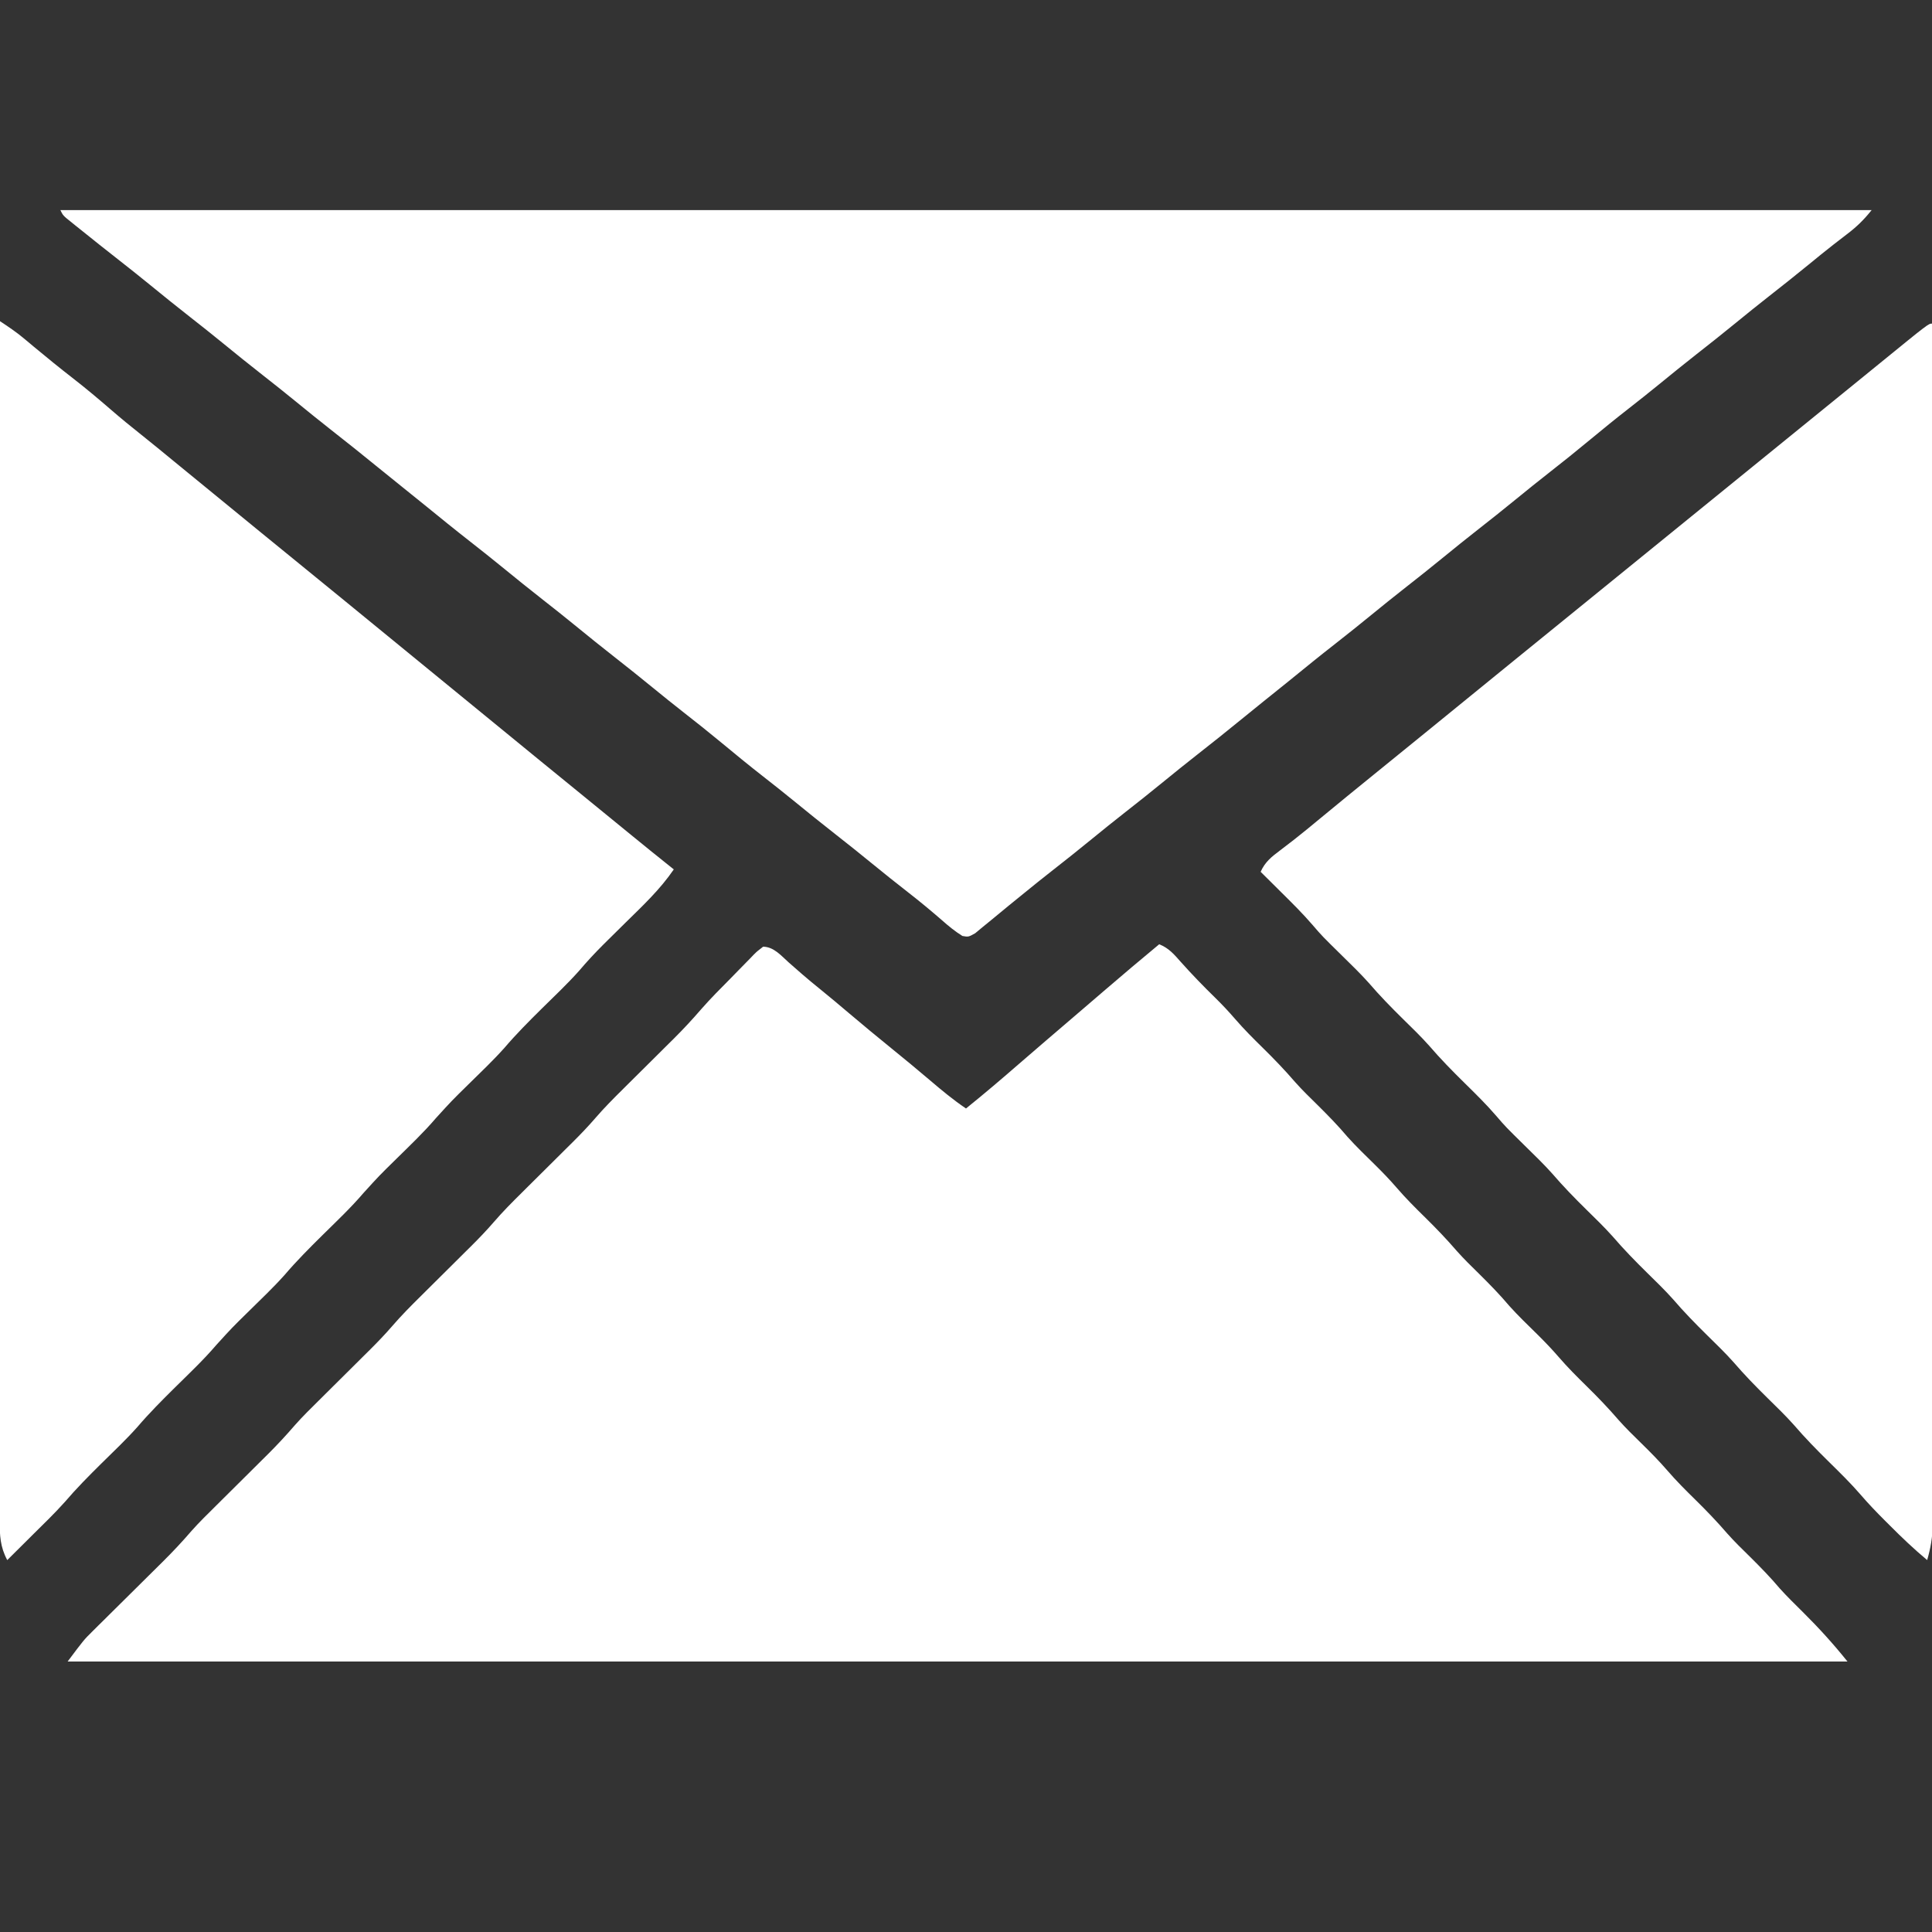 <?xml version="1.0" encoding="UTF-8"?>
<svg version="1.1" xmlns="http://www.w3.org/2000/svg" width="800" height="800">
<rect width="100%" height="100%" fill="#333333" stroke="none"/>
<path d="M0 0 C3.975 1.57 6.143 4.14 8.938 7.312 C13.558 12.49 18.354 17.436 23.32 22.282 C26.139 25.055 28.809 27.894 31.391 30.891 C35.062 35.137 38.994 39.071 43 43 C47.618 47.53 52.032 52.13 56.254 57.031 C59.186 60.338 62.346 63.407 65.5 66.5 C69.846 70.8 74.061 75.103 78 79.781 C81.631 83.809 85.537 87.575 89.408 91.371 C92.555 94.475 95.583 97.619 98.469 100.969 C102.111 105.192 106.02 109.097 110 113 C114.618 117.53 119.032 122.13 123.254 127.031 C126.186 130.338 129.346 133.407 132.5 136.5 C136.846 140.8 141.061 145.103 145 149.781 C148.631 153.809 152.537 157.575 156.408 161.371 C159.555 164.475 162.583 167.619 165.469 170.969 C169.111 175.192 173.02 179.097 177 183 C181.618 187.53 186.032 192.13 190.254 197.031 C193.186 200.337 196.344 203.409 199.5 206.5 C203.294 210.216 207.001 213.943 210.469 217.969 C214.111 222.192 218.02 226.097 222 230 C226.618 234.53 231.032 239.13 235.254 244.031 C238.186 247.338 241.346 250.407 244.5 253.5 C248.846 257.8 253.061 262.103 257 266.781 C260.037 270.15 263.278 273.309 266.5 276.5 C273.102 283.045 279.19 289.737 285 297 C41.79 297 -201.42 297 -452 297 C-445.251 288.001 -445.251 288.001 -441.758 284.547 C-440.98 283.772 -440.202 282.998 -439.401 282.2 C-438.579 281.392 -437.757 280.583 -436.91 279.75 C-436.047 278.892 -435.185 278.035 -434.296 277.151 C-431.556 274.429 -428.81 271.714 -426.062 269 C-423.32 266.285 -420.578 263.568 -417.84 260.849 C-416.142 259.163 -414.441 257.48 -412.738 255.8 C-408.561 251.658 -404.583 247.434 -400.749 242.975 C-397.555 239.368 -394.112 236.011 -390.688 232.625 C-389.529 231.472 -389.529 231.472 -388.346 230.295 C-385.076 227.041 -381.8 223.793 -378.524 220.545 C-376.118 218.157 -373.715 215.766 -371.312 213.375 C-370.583 212.654 -369.854 211.933 -369.102 211.19 C-365.149 207.255 -361.408 203.216 -357.767 198.992 C-354.633 195.459 -351.265 192.163 -347.906 188.844 C-347.156 188.097 -346.406 187.351 -345.632 186.581 C-342.458 183.423 -339.277 180.271 -336.097 177.118 C-333.761 174.799 -331.427 172.478 -329.094 170.156 C-328.033 169.107 -328.033 169.107 -326.95 168.037 C-323.68 164.783 -320.514 161.494 -317.5 158 C-313.83 153.744 -309.902 149.792 -305.906 145.844 C-304.781 144.724 -304.781 144.724 -303.632 143.581 C-300.458 140.423 -297.277 137.271 -294.097 134.118 C-291.761 131.799 -289.427 129.478 -287.094 127.156 C-286.386 126.457 -285.679 125.758 -284.95 125.037 C-281.68 121.783 -278.514 118.494 -275.5 115 C-271.83 110.744 -267.902 106.792 -263.906 102.844 C-263.156 102.097 -262.406 101.351 -261.632 100.581 C-258.458 97.423 -255.277 94.271 -252.097 91.118 C-249.761 88.799 -247.427 86.478 -245.094 84.156 C-244.386 83.457 -243.679 82.758 -242.95 82.037 C-239.68 78.783 -236.514 75.494 -233.5 72 C-229.83 67.744 -225.902 63.792 -221.906 59.844 C-221.156 59.097 -220.406 58.351 -219.632 57.581 C-216.458 54.423 -213.277 51.271 -210.097 48.118 C-207.761 45.799 -205.427 43.478 -203.094 41.156 C-202.033 40.107 -202.033 40.107 -200.95 39.037 C-197.007 35.114 -193.266 31.084 -189.634 26.872 C-185.76 22.433 -181.579 18.276 -177.438 14.088 C-176.344 12.977 -175.255 11.86 -174.171 10.739 C-172.591 9.104 -170.995 7.486 -169.395 5.871 C-168.912 5.366 -168.43 4.861 -167.933 4.341 C-166.546 2.963 -166.546 2.963 -164 1 C-159.54 1.094 -156.605 4.667 -153.438 7.5 C-152.178 8.604 -150.918 9.707 -149.656 10.809 C-148.724 11.626 -148.724 11.626 -147.773 12.46 C-145.37 14.547 -142.91 16.559 -140.438 18.562 C-136.416 21.828 -132.447 25.146 -128.5 28.5 C-122.725 33.406 -116.88 38.22 -111 43 C-105.608 47.383 -100.239 51.785 -94.953 56.296 C-90.114 60.427 -85.281 64.438 -80 68 C-72.464 61.936 -65.122 55.678 -57.828 49.328 C-54.213 46.181 -50.579 43.055 -46.938 39.938 C-46.364 39.447 -45.791 38.956 -45.2 38.45 C-44.045 37.461 -42.889 36.472 -41.734 35.484 C-39.405 33.491 -37.078 31.496 -34.752 29.502 C-33.586 28.502 -32.42 27.503 -31.254 26.504 C-28.31 23.982 -25.369 21.458 -22.43 18.93 C-15.009 12.551 -7.538 6.24 0 0 Z " fill="#FFFFFF" transform="translate(480,391)"/>
<path d="M0 0 C247.5 0 495 0 750 0 C746.75 4.062 743.808 6.933 739.75 10 C738.494 10.967 737.239 11.936 735.984 12.906 C735.331 13.41 734.679 13.914 734.006 14.434 C730.629 17.071 727.316 19.787 724 22.5 C718.477 27.008 712.908 31.448 707.289 35.836 C702.816 39.338 698.401 42.908 694 46.5 C688.477 51.008 682.908 55.448 677.289 59.836 C672.124 63.879 667.04 68.018 661.959 72.166 C657.697 75.639 653.399 79.058 649.062 82.438 C643.802 86.539 638.637 90.746 633.5 95 C627.809 99.713 622.067 104.345 616.238 108.887 C611.779 112.369 607.383 115.922 603 119.5 C597.477 124.008 591.908 128.448 586.289 132.836 C581.816 136.338 577.401 139.908 573 143.5 C567.477 148.008 561.908 152.448 556.289 156.836 C551.816 160.338 547.401 163.908 543 167.5 C538.038 171.55 533.048 175.558 528 179.5 C521.488 184.586 515.076 189.791 508.672 195.012 C505.025 197.984 501.351 200.923 497.672 203.855 C494.877 206.099 492.098 208.361 489.32 210.625 C483.024 215.757 476.693 220.836 470.29 225.835 C465.816 229.337 461.402 232.908 457 236.5 C451.477 241.008 445.908 245.448 440.289 249.836 C435.816 253.338 431.401 256.908 427 260.5 C421.477 265.007 415.91 269.448 410.291 273.834 C406.488 276.811 402.726 279.835 398.986 282.89 C396.966 284.539 394.941 286.18 392.914 287.82 C390.348 289.897 387.805 291.998 385.273 294.117 C384.12 295.058 382.967 295.998 381.812 296.938 C380.808 297.772 379.804 298.606 378.77 299.465 C376 301 376 301 373.508 300.562 C370.443 298.653 367.754 296.453 365.062 294.062 C360.525 290.128 355.931 286.309 351.188 282.625 C346.073 278.645 341.02 274.599 336 270.5 C331.038 266.45 326.048 262.442 321 258.5 C315.259 254.017 309.601 249.44 303.959 244.834 C299.697 241.361 295.399 237.942 291.062 234.562 C285.058 229.88 279.183 225.05 273.319 220.194 C268.351 216.089 263.321 212.075 258.238 208.113 C253.779 204.631 249.383 201.078 245 197.5 C240.038 193.45 235.048 189.442 230 185.5 C224.26 181.018 218.603 176.44 212.961 171.836 C208.675 168.345 204.357 164.902 200 161.5 C194.26 157.018 188.603 152.44 182.961 147.836 C178.675 144.345 174.357 140.902 170 137.5 C163.488 132.414 157.076 127.209 150.672 121.988 C147.794 119.643 144.903 117.314 142 115 C138.421 112.148 134.867 109.266 131.32 106.375 C125.024 101.243 118.693 96.164 112.29 91.165 C107.125 87.122 102.042 82.983 96.961 78.836 C92.675 75.345 88.357 71.902 84 68.5 C78.26 64.018 72.603 59.44 66.961 54.836 C62.675 51.345 58.357 47.902 54 44.5 C48.26 40.018 42.603 35.44 36.961 30.836 C32.675 27.345 28.356 23.902 24 20.5 C18.697 16.352 13.428 12.164 8.188 7.938 C7.487 7.377 6.786 6.816 6.064 6.238 C5.418 5.715 4.772 5.192 4.105 4.652 C3.529 4.188 2.954 3.724 2.36 3.246 C1 2 1 2 0 0 Z " fill="#FFFFFF" transform="translate(25,87)"/>
<path d="M0 0 C3.388 2.243 6.696 4.456 9.812 7.066 C10.826 7.91 10.826 7.91 11.86 8.77 C12.566 9.362 13.272 9.953 14 10.562 C19.335 14.999 24.703 19.374 30.188 23.625 C35.608 27.835 40.837 32.233 46.025 36.724 C50.134 40.276 54.318 43.709 58.578 47.078 C63.097 50.664 67.541 54.341 72 58 C73.833 59.5 75.666 61 77.5 62.5 C88.5 71.5 88.5 71.5 99.5 80.5 C100.414 81.248 101.328 81.995 102.27 82.766 C104.038 84.213 105.806 85.661 107.574 87.109 C113.039 91.586 118.516 96.047 124 100.5 C130.345 105.652 136.678 110.819 143 116 C144.833 117.5 146.667 119 148.5 120.5 C181.5 147.5 181.5 147.5 214.5 174.5 C215.871 175.621 215.871 175.621 217.27 176.766 C219.038 178.213 220.806 179.661 222.574 181.109 C228.039 185.586 233.516 190.047 239 194.5 C246.271 200.404 253.525 206.328 260.766 212.27 C266.809 217.224 272.886 222.133 279 227 C273.354 235.288 266.185 242.002 259.062 249 C256.571 251.455 254.082 253.913 251.598 256.375 C251.001 256.966 250.404 257.557 249.79 258.166 C246.302 261.642 243 265.204 239.814 268.961 C234.957 274.42 229.596 279.45 224.397 284.582 C219.034 289.883 213.754 295.181 208.855 300.922 C204.154 306.188 198.994 311.053 193.97 316.009 C187.036 322.816 187.036 322.816 180.5 330 C175.362 336.014 169.597 341.458 163.97 347.009 C157.051 353.8 157.051 353.8 150.531 360.969 C145.21 367.198 139.224 372.83 133.397 378.582 C128.034 383.883 122.754 389.181 117.855 394.922 C113.154 400.188 107.994 405.053 102.97 410.009 C96.051 416.8 96.051 416.8 89.531 423.969 C84.21 430.198 78.224 435.83 72.397 441.582 C67.034 446.883 61.754 452.181 56.855 457.922 C52.154 463.188 46.994 468.053 41.97 473.009 C36.754 478.161 31.638 483.322 26.873 488.9 C22.651 493.633 18.065 498.036 13.562 502.5 C12.534 503.523 11.506 504.547 10.479 505.57 C7.988 508.05 5.495 510.526 3 513 C0.074 507.538 -0.143 502.751 -0.123 496.621 C-0.124 495.764 -0.125 494.907 -0.127 494.023 C-0.129 491.131 -0.125 488.239 -0.12 485.347 C-0.121 483.261 -0.122 481.174 -0.123 479.088 C-0.125 473.339 -0.121 467.59 -0.116 461.842 C-0.112 455.648 -0.113 449.454 -0.114 443.261 C-0.114 432.525 -0.111 421.789 -0.106 411.053 C-0.1 399.792 -0.096 388.53 -0.095 377.269 C-0.095 376.569 -0.095 375.869 -0.095 375.148 C-0.094 371.594 -0.094 368.04 -0.094 364.486 C-0.092 339.304 -0.085 314.121 -0.075 288.939 C-0.066 264.472 -0.059 240.006 -0.055 215.54 C-0.055 214.786 -0.055 214.032 -0.055 213.255 C-0.053 205.683 -0.052 198.112 -0.051 190.54 C-0.048 175.115 -0.045 159.691 -0.042 144.266 C-0.042 143.557 -0.042 142.848 -0.042 142.117 C-0.033 94.745 -0.017 47.372 0 0 Z " fill="#FFFFFF" transform="translate(0,133)"/>
<path d="M0 0 C0.034 47.937 0.066 95.874 0.085 143.811 C0.085 144.875 0.085 144.875 0.086 145.96 C0.092 161.377 0.097 176.794 0.102 192.211 C0.105 199.772 0.107 207.332 0.11 214.893 C0.11 215.645 0.11 216.397 0.111 217.172 C0.119 241.561 0.134 265.95 0.153 290.339 C0.171 315.401 0.184 340.462 0.188 365.524 C0.188 369.063 0.189 372.602 0.19 376.141 C0.19 377.186 0.19 377.186 0.19 378.252 C0.193 389.468 0.202 400.684 0.214 411.9 C0.225 423.174 0.23 434.448 0.227 445.722 C0.226 451.831 0.228 457.94 0.238 464.049 C0.248 469.64 0.249 475.231 0.242 480.823 C0.241 482.847 0.244 484.871 0.25 486.896 C0.258 489.645 0.253 492.395 0.246 495.144 C0.254 496.326 0.254 496.326 0.262 497.531 C0.231 502.656 -0.591 507.069 -2 512 C-7.443 507.459 -12.503 502.649 -17.5 497.625 C-18.221 496.908 -18.941 496.192 -19.684 495.453 C-23.053 492.078 -26.33 488.673 -29.438 485.055 C-33.545 480.288 -38.018 475.912 -42.5 471.5 C-47.6 466.481 -52.552 461.44 -57.213 456.01 C-60.63 452.167 -64.335 448.604 -68 445 C-72.929 440.154 -77.69 435.27 -82.195 430.027 C-85.62 426.18 -89.329 422.61 -93 419 C-97.929 414.154 -102.69 409.27 -107.195 404.027 C-110.62 400.18 -114.329 396.61 -118 393 C-122.929 388.154 -127.69 383.27 -132.195 378.027 C-135.62 374.18 -139.329 370.61 -143 367 C-147.929 362.154 -152.69 357.27 -157.195 352.027 C-160.62 348.18 -164.329 344.61 -168 341 C-176.566 332.578 -176.566 332.578 -180.469 328.031 C-184.562 323.268 -189.026 318.903 -193.5 314.5 C-198.6 309.481 -203.552 304.44 -208.213 299.01 C-211.63 295.167 -215.335 291.604 -219 288 C-223.929 283.154 -228.69 278.27 -233.195 273.027 C-236.62 269.18 -240.329 265.61 -244 262 C-252.565 253.578 -252.565 253.578 -256.473 249.031 C-260.555 244.281 -264.987 239.903 -269.438 235.5 C-270.678 234.266 -270.678 234.266 -271.943 233.008 C-273.96 231.003 -275.979 229 -278 227 C-276.153 222.888 -273.484 220.774 -269.938 218.125 C-268.661 217.148 -267.387 216.168 -266.113 215.188 C-265.441 214.671 -264.769 214.154 -264.077 213.621 C-260.536 210.858 -257.083 207.991 -253.625 205.125 C-246.112 198.911 -238.558 192.749 -230.984 186.609 C-227.654 183.908 -224.327 181.204 -221 178.5 C-216.942 175.202 -212.884 171.905 -208.824 168.609 C-203.043 163.915 -197.262 159.219 -191.5 154.5 C-185.043 149.21 -178.561 143.951 -172.081 138.689 C-168.72 135.96 -165.36 133.23 -162 130.5 C-160.667 129.417 -159.333 128.333 -158 127.25 C-157.34 126.714 -156.68 126.177 -156 125.625 C-116.667 93.667 -77.333 61.708 -38 29.75 C-37.339 29.213 -36.679 28.677 -35.998 28.124 C-34.671 27.045 -33.343 25.967 -32.015 24.888 C-28.593 22.108 -25.172 19.326 -21.754 16.539 C-1.458 0 -1.458 0 0 0 Z " fill="#FFFFFF" transform="translate(800,134)"/>
</svg>
